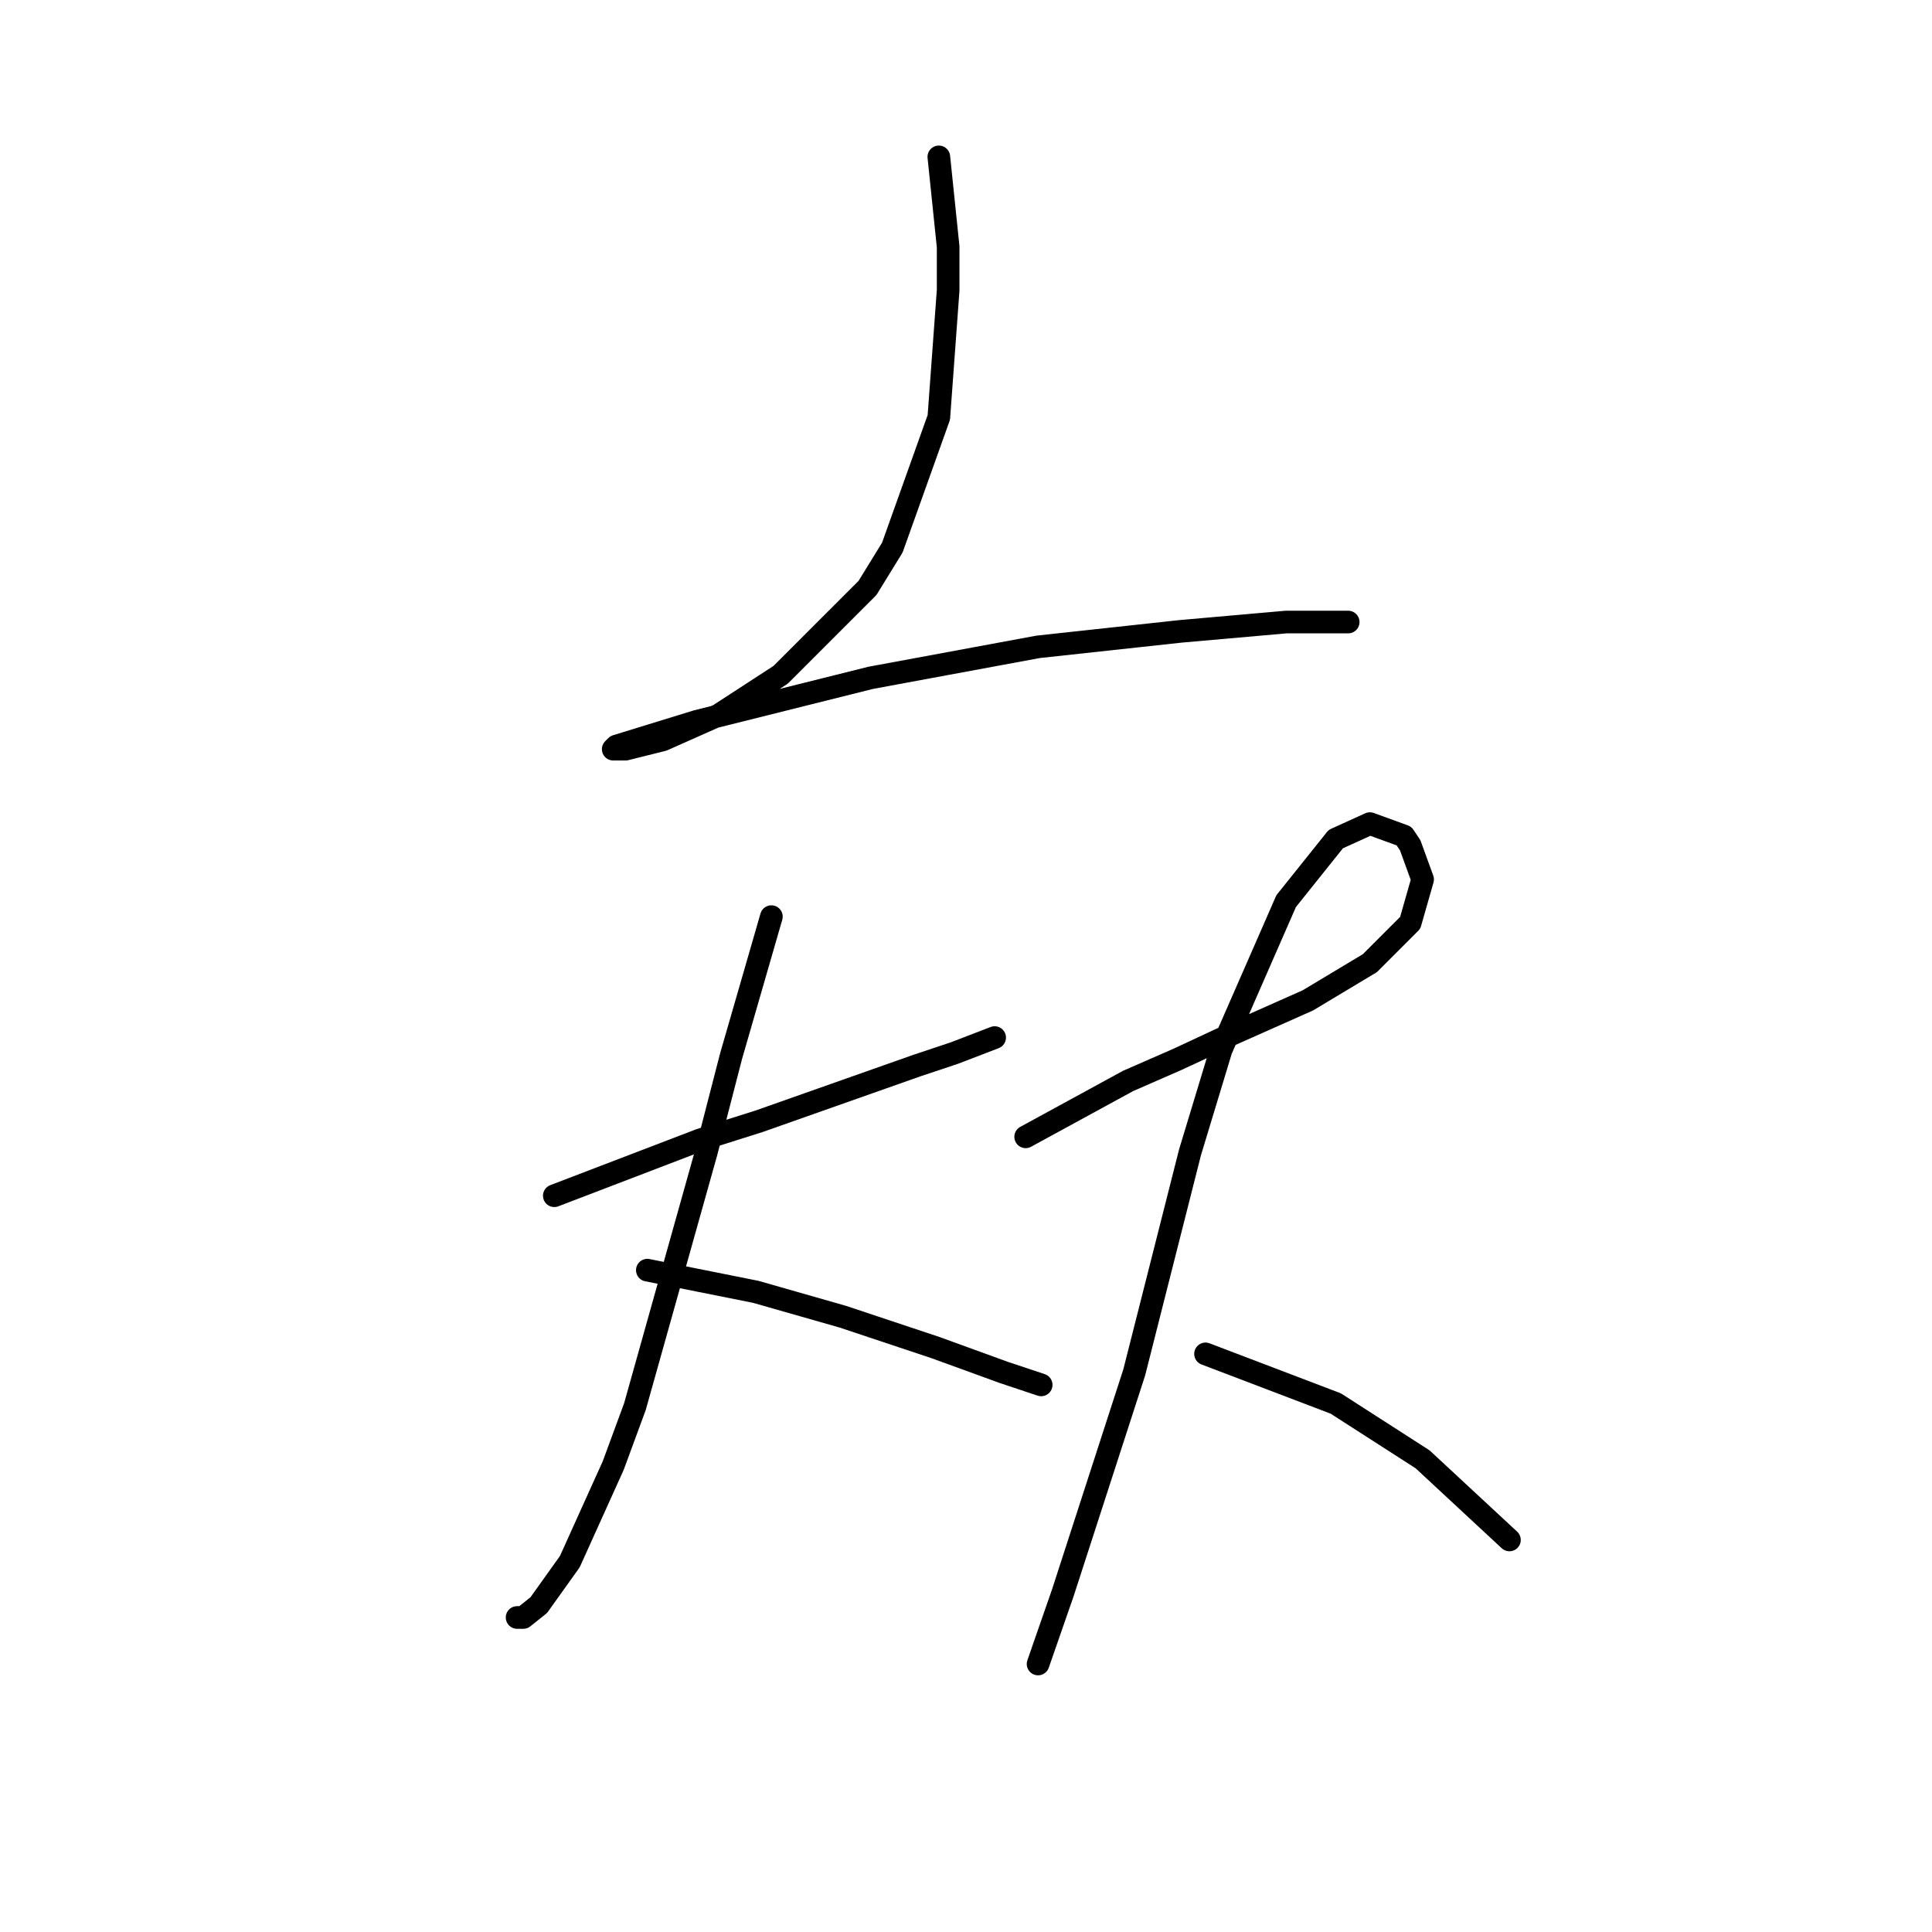 <?xml version="1.0" standalone="no"?>
    <svg width="256" height="256" xmlns="http://www.w3.org/2000/svg" version="1.1">
    <polyline stroke="black" stroke-width="3" stroke-linecap="round" fill="transparent" stroke-linejoin="round" points="124.401 20.787 125.634 32.704 125.634 38.456 124.401 55.303 118.237 72.561 114.95 77.903 103.445 89.409 95.227 94.75 87.83 98.038 82.899 99.27 81.256 99.27 81.667 98.859 92.35 95.572 115.361 89.819 137.55 85.71 156.452 83.656 170.422 82.423 178.641 82.423 178.641 82.423 " />
        <polyline stroke="black" stroke-width="3" stroke-linecap="round" fill="transparent" stroke-linejoin="round" points="73.449 158.441 92.761 151.045 100.568 148.579 121.525 141.183 126.455 139.539 131.797 137.485 131.797 137.485 " />
        <polyline stroke="black" stroke-width="3" stroke-linecap="round" fill="transparent" stroke-linejoin="round" points="102.212 121.459 96.87 139.95 93.583 152.688 84.132 186.382 81.256 194.19 75.503 206.928 71.394 212.68 69.339 214.324 68.518 214.324 68.518 214.324 " />
        <polyline stroke="black" stroke-width="3" stroke-linecap="round" fill="transparent" stroke-linejoin="round" points="85.776 168.303 100.157 171.179 111.663 174.466 123.99 178.575 133.03 181.862 137.961 183.506 137.961 183.506 " />
        <polyline stroke="black" stroke-width="3" stroke-linecap="round" fill="transparent" stroke-linejoin="round" points="135.906 150.634 149.466 143.237 156.041 140.361 162.204 137.485 173.299 132.554 181.517 127.623 186.859 122.281 188.502 116.528 186.859 112.008 186.037 110.776 181.517 109.132 176.997 111.187 170.422 119.405 161.793 139.128 157.684 152.688 150.288 181.862 140.837 211.037 137.55 220.488 137.55 220.488 " />
        <polyline stroke="black" stroke-width="3" stroke-linecap="round" fill="transparent" stroke-linejoin="round" points="159.739 179.397 176.997 185.972 188.502 193.368 200.008 204.051 200.008 204.051 " />
        </svg>